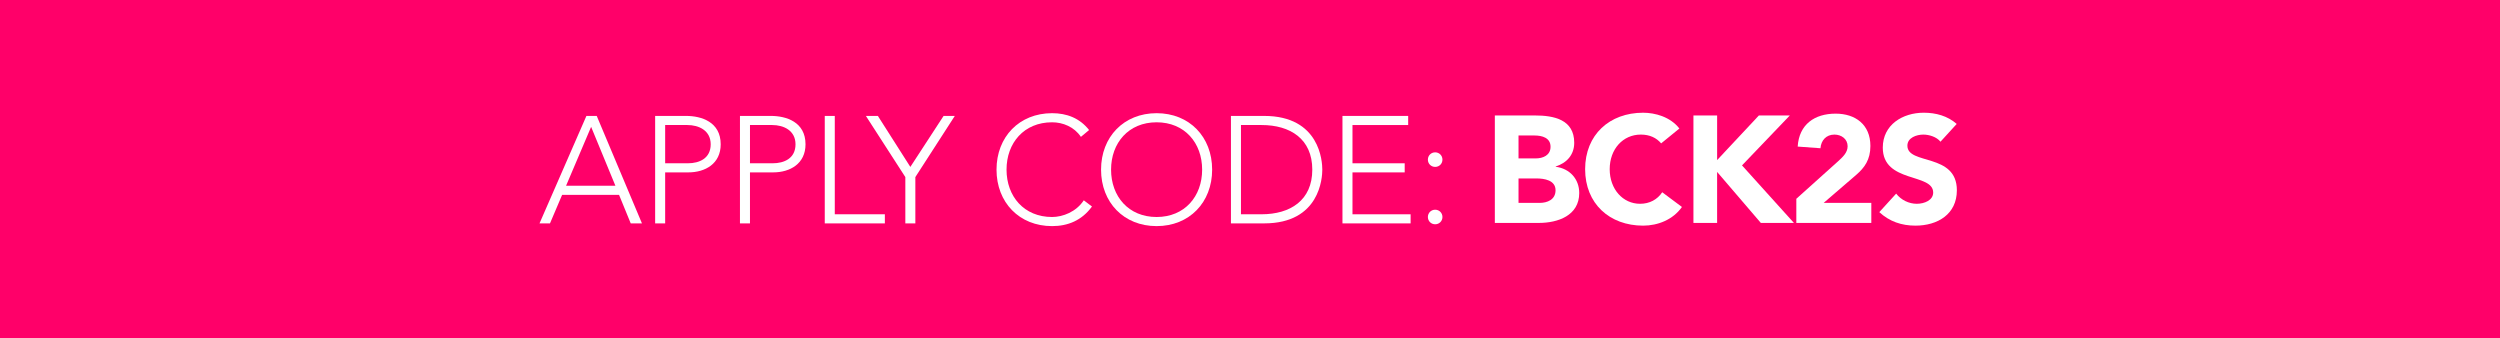 <?xml version="1.0" encoding="utf-8"?>
<!-- Generator: Adobe Illustrator 16.0.3, SVG Export Plug-In . SVG Version: 6.00 Build 0)  -->
<!DOCTYPE svg PUBLIC "-//W3C//DTD SVG 1.1//EN" "http://www.w3.org/Graphics/SVG/1.1/DTD/svg11.dtd">
<svg version="1.1" xmlns="http://www.w3.org/2000/svg" xmlns:xlink="http://www.w3.org/1999/xlink" x="0px" y="0px"
	 width="296.583px" height="40.155px" viewBox="0 0 296.583 40.155" enable-background="new 0 0 296.583 40.155"
	 xml:space="preserve">
<g id="Layer_1">
	<rect fill="#FF0069" width="296.583" height="40.155"/>
	<g>
		<g>
			<path fill="#FFFFFF" d="M177.337,13.698h4.754c2.232,0,4.664,0.468,4.664,3.241c0,1.422-0.883,2.395-2.197,2.809v0.036
				c1.676,0.216,2.791,1.458,2.791,3.115c0,2.665-2.521,3.547-4.789,3.547h-5.223V13.698z M180.147,18.793h2.033
				c0.865,0,1.766-0.36,1.766-1.386c0-1.063-1.008-1.333-1.891-1.333h-1.908V18.793z M180.147,24.069h2.52
				c0.883,0,1.873-0.378,1.873-1.495c0-1.207-1.35-1.404-2.27-1.404h-2.123V24.069z"/>
			<path fill="#FFFFFF" d="M197.067,17.01c-0.559-0.666-1.367-1.044-2.412-1.044c-2.125,0-3.691,1.729-3.691,4.105
				c0,2.377,1.566,4.105,3.602,4.105c1.135,0,2.053-0.504,2.629-1.369l2.34,1.747c-1.063,1.513-2.863,2.215-4.609,2.215
				c-3.979,0-6.877-2.611-6.877-6.698c0-4.087,2.898-6.698,6.877-6.698c1.424,0,3.223,0.486,4.305,1.873L197.067,17.01z"/>
			<path fill="#FFFFFF" d="M200.899,13.698h2.809v5.293l4.953-5.293h3.672l-5.672,5.923l6.158,6.824h-3.926l-5.186-6.05v6.05h-2.809
				V13.698z"/>
			<path fill="#FFFFFF" d="M213.103,23.583l4.953-4.447c0.504-0.468,1.133-1.008,1.133-1.783c0-0.864-0.738-1.386-1.566-1.386
				c-0.99,0-1.584,0.702-1.656,1.62l-2.701-0.198c0.162-2.629,2-3.907,4.502-3.907c2.322,0,4.123,1.278,4.123,3.835
				c0,1.639-0.701,2.575-1.674,3.421l-3.871,3.331h5.654v2.376h-8.896V23.583z"/>
			<path fill="#FFFFFF" d="M230.206,16.813c-0.451-0.576-1.352-0.846-2.035-0.846c-0.793,0-1.891,0.36-1.891,1.314
				c0,2.322,5.869,0.828,5.869,5.293c0,2.845-2.287,4.195-4.916,4.195c-1.637,0-3.078-0.486-4.285-1.603l2-2.197
				c0.576,0.756,1.512,1.207,2.447,1.207c0.92,0,1.945-0.432,1.945-1.333c0-2.341-5.979-1.08-5.979-5.33
				c0-2.719,2.359-4.141,4.861-4.141c1.441,0,2.828,0.378,3.908,1.332L230.206,16.813z"/>
		</g>
		<g>
			<path fill="#FFFFFF" d="M69.568,13.752h1.224L76.158,26.5h-1.333l-1.386-3.385h-6.752l-1.44,3.385h-1.243L69.568,13.752z
				 M70.126,15.049l-2.971,6.986h5.852L70.126,15.049z"/>
			<path fill="#FFFFFF" d="M77.721,13.752h3.673c1.801,0,4.105,0.703,4.105,3.367c0,2.305-1.836,3.331-3.835,3.331H78.91v6.05
				h-1.188V13.752z M78.91,19.37h2.701c1.351,0,2.701-0.576,2.701-2.251c0-1.639-1.404-2.287-2.773-2.287H78.91V19.37z"/>
			<path fill="#FFFFFF" d="M87.783,13.752h3.673c1.801,0,4.105,0.703,4.105,3.367c0,2.305-1.836,3.331-3.835,3.331h-2.754v6.05
				h-1.188V13.752z M88.971,19.37h2.701c1.351,0,2.701-0.576,2.701-2.251c0-1.639-1.404-2.287-2.773-2.287h-2.628V19.37z"/>
			<path fill="#FFFFFF" d="M97.845,13.752h1.188V25.42h5.941v1.08h-7.13V13.752z"/>
			<path fill="#FFFFFF" d="M107.403,21.008l-4.681-7.256h1.422l3.853,6.05l3.943-6.05h1.333l-4.682,7.256V26.5h-1.188V21.008z"/>
			<path fill="#FFFFFF" d="M129.545,24.501c-1.207,1.656-2.863,2.323-4.735,2.323c-3.889,0-6.59-2.809-6.59-6.698
				s2.701-6.698,6.59-6.698c1.729,0,3.277,0.576,4.393,1.999l-0.972,0.81c-0.792-1.188-2.143-1.729-3.421-1.729
				c-3.331,0-5.402,2.449-5.402,5.618s2.071,5.618,5.402,5.618c1.278,0,2.863-0.612,3.763-1.98L129.545,24.501z"/>
			<path fill="#FFFFFF" d="M137.212,13.428c3.889,0,6.589,2.809,6.589,6.698s-2.7,6.698-6.589,6.698s-6.59-2.809-6.59-6.698
				S133.323,13.428,137.212,13.428z M137.212,25.744c3.332,0,5.402-2.449,5.402-5.618s-2.07-5.618-5.402-5.618
				c-3.331,0-5.402,2.449-5.402,5.618S133.881,25.744,137.212,25.744z"/>
			<path fill="#FFFFFF" d="M146.03,13.752h3.943c6.626,0,6.896,5.438,6.896,6.374c0,0.937-0.271,6.374-6.896,6.374h-3.943V13.752z
				 M147.219,25.42h2.448c3.385,0,6.014-1.639,6.014-5.294c0-3.655-2.629-5.293-6.014-5.293h-2.448V25.42z"/>
			<path fill="#FFFFFF" d="M159.261,13.752h7.796v1.081h-6.608v4.538h6.194v1.08h-6.194v4.97h6.896v1.08h-8.084V13.752z"/>
			<path fill="#FFFFFF" d="M170.259,18.073c0.485,0,0.863,0.378,0.863,0.864c0,0.486-0.378,0.864-0.863,0.864
				c-0.486,0-0.865-0.378-0.865-0.864C169.394,18.452,169.772,18.073,170.259,18.073z M170.259,24.879
				c0.485,0,0.863,0.378,0.863,0.864c0,0.486-0.378,0.864-0.863,0.864c-0.486,0-0.865-0.378-0.865-0.864
				C169.394,25.258,169.772,24.879,170.259,24.879z"/>
		</g>
	</g>
</g>
<g id="Layer_5" display="none">
	<rect display="inline" fill="#40D31C" width="296.583" height="40.155"/>
	<g display="inline">
		<g>
			<path fill="#FFFFFF" d="M176.388,13.518h4.753c2.232,0,4.663,0.468,4.663,3.241c0,1.422-0.882,2.395-2.196,2.809v0.036
				c1.675,0.216,2.791,1.458,2.791,3.115c0,2.665-2.521,3.547-4.79,3.547h-5.221V13.518z M179.196,18.614h2.034
				c0.864,0,1.765-0.36,1.765-1.386c0-1.063-1.008-1.333-1.891-1.333h-1.908V18.614z M179.196,23.889h2.521
				c0.882,0,1.872-0.378,1.872-1.494c0-1.207-1.35-1.404-2.269-1.404h-2.124V23.889z"/>
			<path fill="#FFFFFF" d="M196.117,16.832c-0.558-0.667-1.368-1.044-2.413-1.044c-2.124,0-3.69,1.729-3.69,4.105
				c0,2.377,1.566,4.105,3.601,4.105c1.135,0,2.053-0.504,2.629-1.369l2.341,1.747c-1.063,1.513-2.863,2.215-4.609,2.215
				c-3.979,0-6.878-2.611-6.878-6.698c0-4.087,2.898-6.698,6.878-6.698c1.423,0,3.223,0.486,4.304,1.873L196.117,16.832z"/>
			<path fill="#FFFFFF" d="M199.949,13.518h2.809v5.294l4.952-5.294h3.673l-5.672,5.924l6.158,6.824h-3.926l-5.186-6.05v6.05h-2.809
				V13.518z"/>
			<path fill="#FFFFFF" d="M212.152,23.403l4.952-4.447c0.504-0.468,1.134-1.008,1.134-1.783c0-0.864-0.738-1.386-1.566-1.386
				c-0.99,0-1.584,0.702-1.656,1.621l-2.701-0.198c0.162-2.629,1.999-3.907,4.502-3.907c2.322,0,4.123,1.278,4.123,3.835
				c0,1.639-0.702,2.575-1.675,3.421l-3.871,3.331h5.654v2.377h-8.896V23.403z"/>
			<path fill="#FFFFFF" d="M229.255,16.633c-0.45-0.576-1.351-0.846-2.035-0.846c-0.792,0-1.891,0.36-1.891,1.314
				c0,2.323,5.87,0.828,5.87,5.293c0,2.845-2.287,4.195-4.916,4.195c-1.638,0-3.078-0.486-4.285-1.603l1.999-2.197
				c0.576,0.756,1.513,1.207,2.448,1.207c0.919,0,1.945-0.432,1.945-1.333c0-2.341-5.979-1.081-5.979-5.33
				c0-2.719,2.359-4.141,4.862-4.141c1.439,0,2.826,0.378,3.906,1.333L229.255,16.633z"/>
		</g>
		<g>
			<polygon fill="#FFFFFF" points="251.5,13.039 243.912,22.423 238.458,17.959 236.352,20.533 241.821,25.01 244.395,27.117 
				246.486,24.53 254.086,15.129 			"/>
		</g>
		<g>
			<path fill="#FFFFFF" d="M54.741,24.321c-1.207,1.656-2.863,2.323-4.735,2.323c-3.889,0-6.59-2.809-6.59-6.698
				s2.701-6.698,6.59-6.698c1.729,0,3.277,0.576,4.393,1.999l-0.972,0.81c-0.792-1.188-2.143-1.729-3.421-1.729
				c-3.331,0-5.402,2.449-5.402,5.618s2.071,5.618,5.402,5.618c1.278,0,2.863-0.612,3.763-1.98L54.741,24.321z"/>
			<path fill="#FFFFFF" d="M62.407,13.248c3.889,0,6.59,2.809,6.59,6.698s-2.701,6.698-6.59,6.698s-6.59-2.809-6.59-6.698
				S58.518,13.248,62.407,13.248z M62.407,25.563c3.331,0,5.401-2.449,5.401-5.618s-2.07-5.618-5.401-5.618
				s-5.402,2.449-5.402,5.618S59.076,25.563,62.407,25.563z"/>
			<path fill="#FFFFFF" d="M71.226,13.572h3.943c6.626,0,6.896,5.438,6.896,6.374c0,0.937-0.27,6.374-6.896,6.374h-3.943V13.572z
				 M72.414,25.239h2.449c3.385,0,6.014-1.638,6.014-5.293c0-3.655-2.629-5.293-6.014-5.293h-2.449V25.239z"/>
			<path fill="#FFFFFF" d="M84.456,13.572h7.796v1.08h-6.608v4.537h6.194v1.081h-6.194v4.969h6.896v1.081h-8.084V13.572z"/>
			<path fill="#FFFFFF" d="M103.176,13.572h1.224l5.366,12.748h-1.333l-1.386-3.385h-6.752l-1.44,3.385h-1.243L103.176,13.572z
				 M103.734,14.868l-2.971,6.986h5.852L103.734,14.868z"/>
			<path fill="#FFFFFF" d="M111.329,13.572h3.673c1.801,0,4.105,0.702,4.105,3.367c0,2.305-1.836,3.331-3.835,3.331h-2.755v6.05
				h-1.188V13.572z M112.518,19.189h2.701c1.35,0,2.701-0.576,2.701-2.25c0-1.638-1.404-2.287-2.773-2.287h-2.628V19.189z"/>
			<path fill="#FFFFFF" d="M121.391,13.572h3.673c1.801,0,4.105,0.702,4.105,3.367c0,2.305-1.836,3.331-3.835,3.331h-2.754v6.05
				h-1.188V13.572z M122.58,19.189h2.701c1.351,0,2.701-0.576,2.701-2.25c0-1.638-1.404-2.287-2.773-2.287h-2.628V19.189z"/>
			<path fill="#FFFFFF" d="M131.453,13.572h1.188v11.667h5.941v1.081h-7.13V13.572z"/>
			<path fill="#FFFFFF" d="M140.183,13.572h1.189v12.748h-1.189V13.572z"/>
			<path fill="#FFFFFF" d="M144.593,13.572h7.797v1.08h-6.608v4.537h6.194v1.081h-6.194v4.969h6.896v1.081h-8.084V13.572z"/>
			<path fill="#FFFFFF" d="M154.835,13.572h3.943c6.625,0,6.896,5.438,6.896,6.374c0,0.937-0.271,6.374-6.896,6.374h-3.943V13.572z
				 M156.022,25.239h2.449c3.385,0,6.014-1.638,6.014-5.293c0-3.655-2.629-5.293-6.014-5.293h-2.449V25.239z"/>
			<path fill="#FFFFFF" d="M168.659,17.893c0.485,0,0.863,0.378,0.863,0.864c0,0.486-0.378,0.864-0.863,0.864
				c-0.486,0-0.865-0.378-0.865-0.864C167.794,18.271,168.173,17.893,168.659,17.893z M168.659,24.699
				c0.485,0,0.863,0.378,0.863,0.864c0,0.486-0.378,0.864-0.863,0.864c-0.486,0-0.865-0.378-0.865-0.864
				C167.794,25.077,168.173,24.699,168.659,24.699z"/>
		</g>
	</g>
</g>
</svg>
